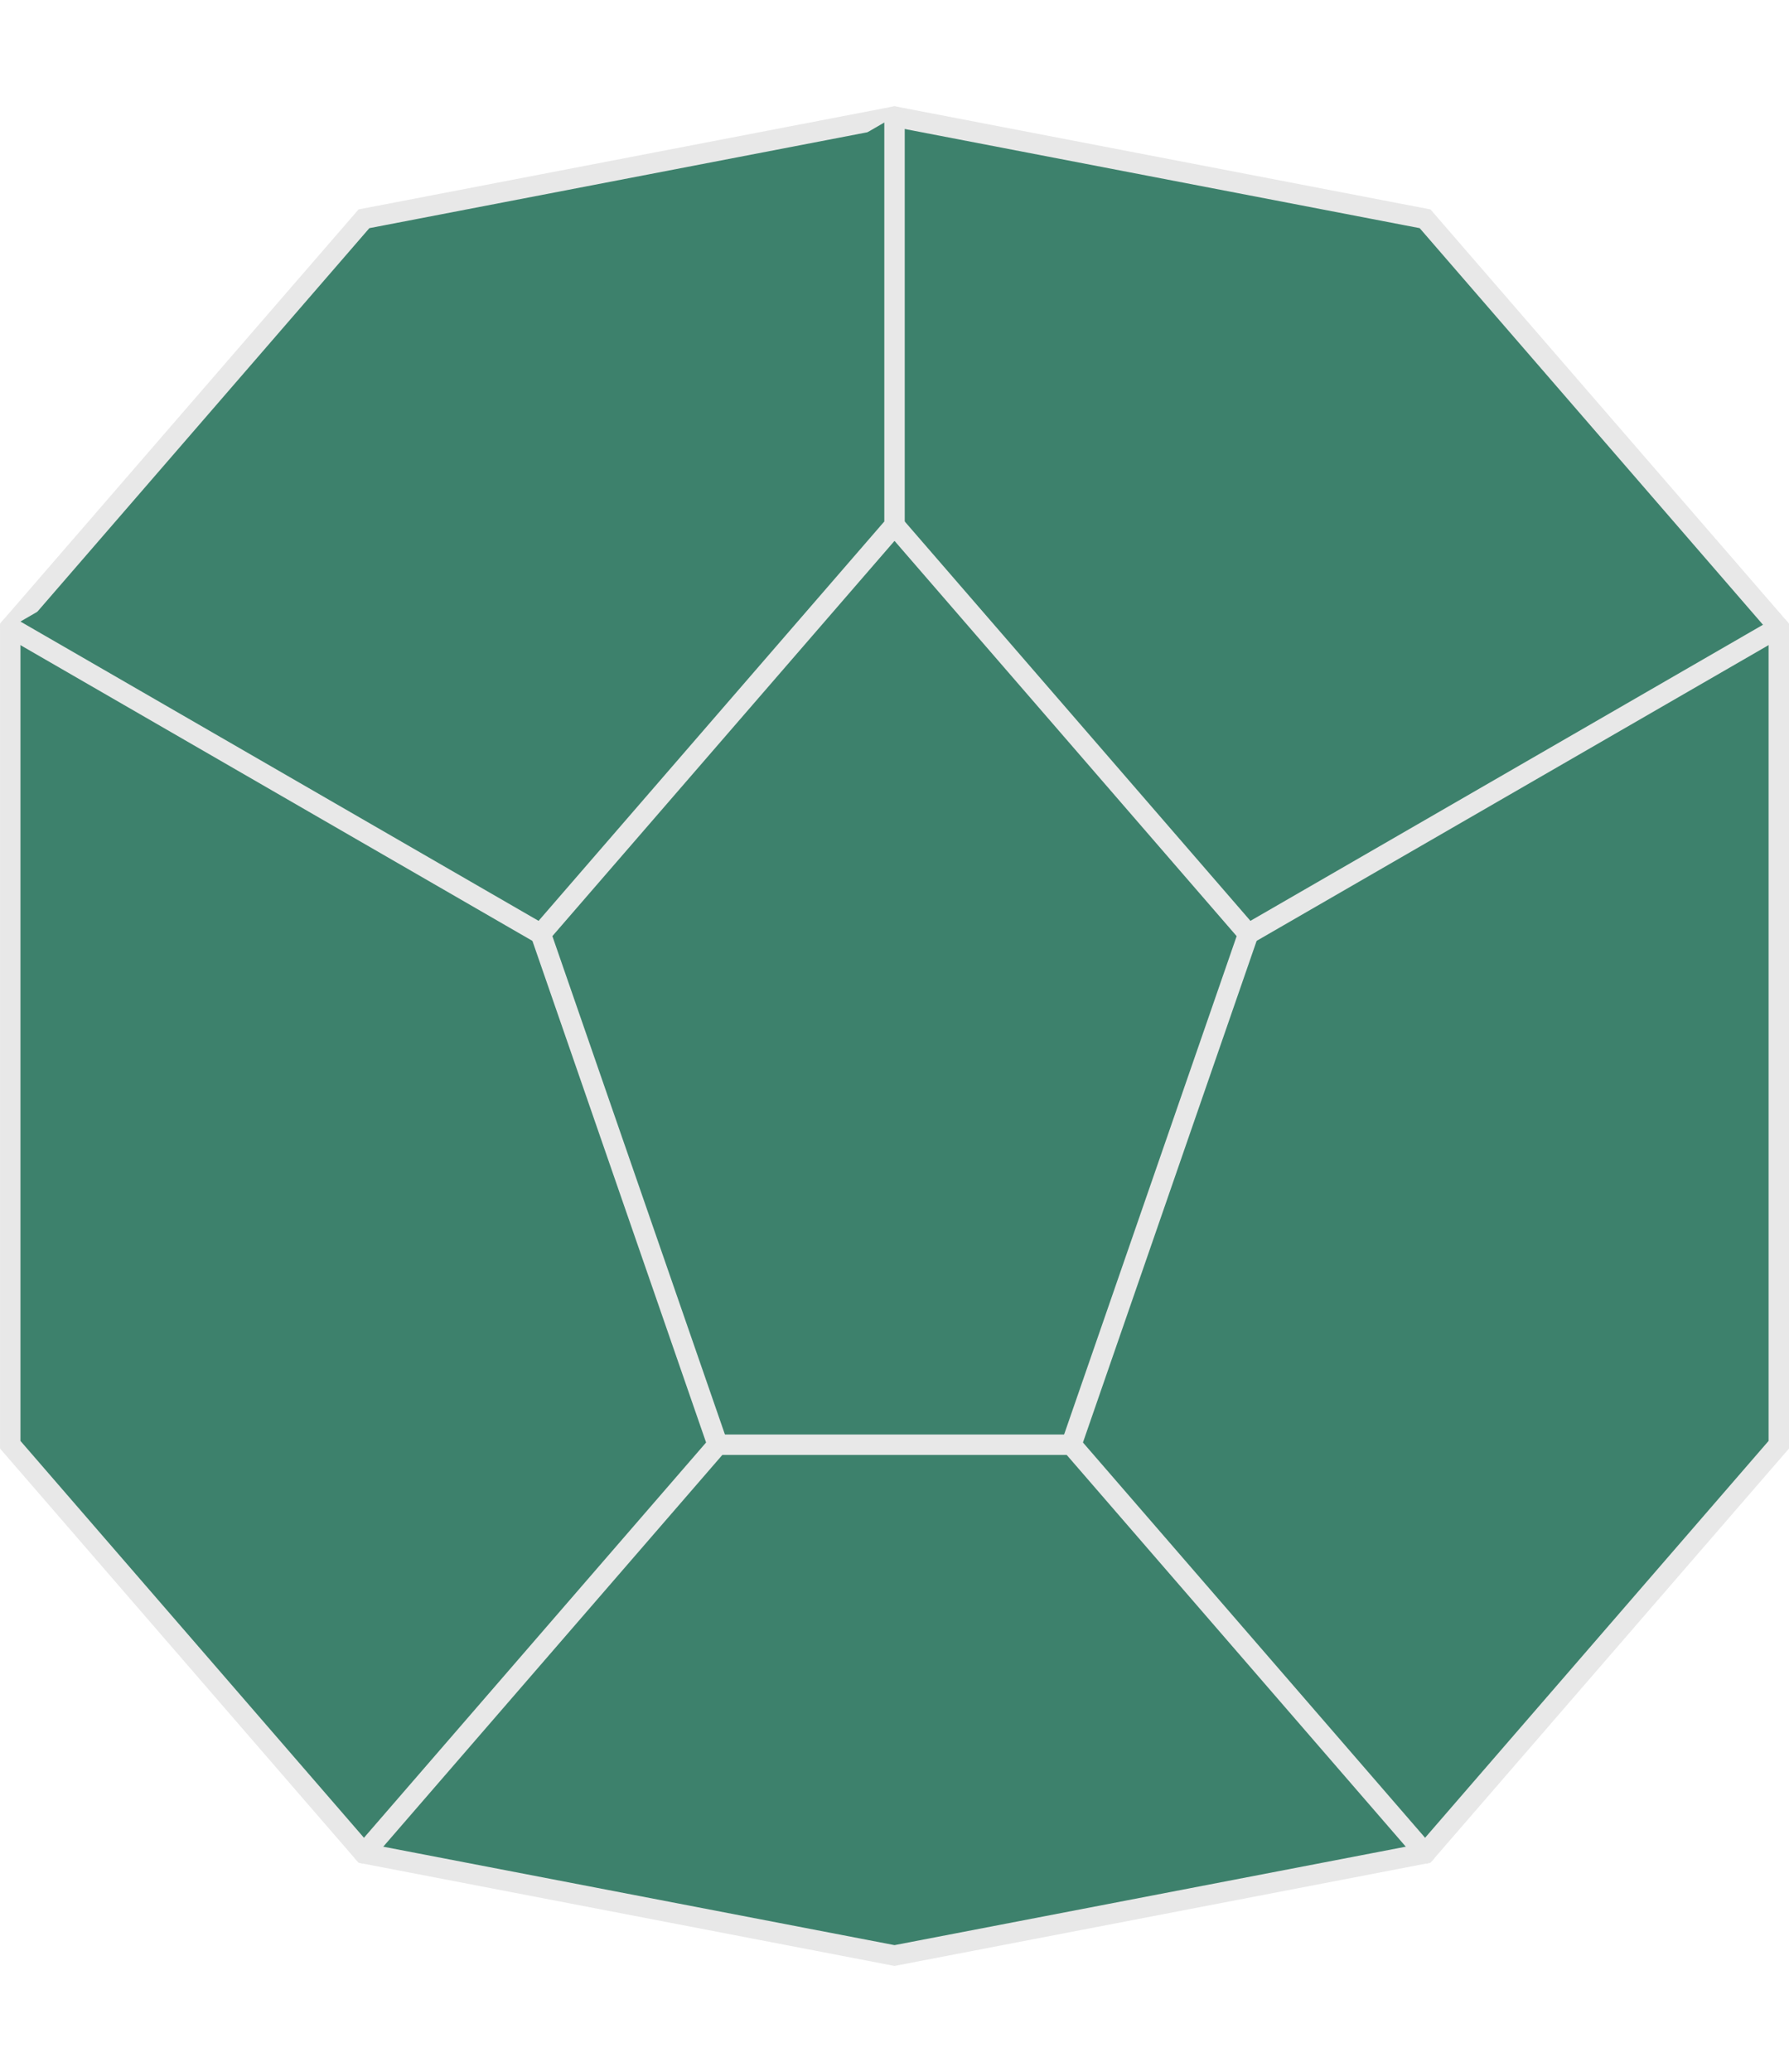 <?xml version="1.0" encoding="UTF-8" standalone="no"?>
<svg
   xmlns:dc="http://purl.org/dc/elements/1.1/"
   xmlns:cc="http://creativecommons.org/ns#"
   xmlns:rdf="http://www.w3.org/1999/02/22-rdf-syntax-ns#"
   xmlns:svg="http://www.w3.org/2000/svg"
   xmlns="http://www.w3.org/2000/svg"
   id="svg1073"
   version="1.1"
   viewBox="0 0 43.801 50.708"
   height="50.708mm"
   width="43.801mm">
  <defs
     id="defs1067" />
  <g
     transform="translate(-161.04,-16.979)"
     stroke="#e8e8e8"
     fill="#3d816c"
     id="layer1">
    <g
       id="g1017"
       transform="translate(-254.402,77.333)">
      <path
         style="stroke-width:0.5;stroke-linecap:round;stroke-miterlimit:4;stroke-dasharray:none"
         d="m 437.343,-57.5 -12.99,2.5 -8.66,10 v 20 l 8.66,10 12.99,2.5 12.99,-2.5 8.66,-10 v -20 l -8.66,-10 z"
         id="path867-3" />
      <path
         id="path1001"
         d="m 415.692,-45 12.99,7.5 L 437.343,-47.5 v -10"
         style="stroke-width:0.5;stroke-linecap:round;stroke-miterlimit:4;stroke-dasharray:none" />
      <path
         id="path1003"
         d="m 437.343,-47.5 8.66,10 12.99,-7.5"
         style="stroke-width:0.5;stroke-linecap:round;stroke-miterlimit:4;stroke-dasharray:none" />
      <path
         id="path1005"
         d="M 428.683,-37.5 433.013,-25 l -8.66,10"
         style="stroke-width:0.5;stroke-linecap:round;stroke-miterlimit:4;stroke-dasharray:none" />
      <path
         id="path1007"
         d="M 446.003,-37.5 441.673,-25 l 8.66,10"
         style="stroke-width:0.5;stroke-linecap:round;stroke-miterlimit:4;stroke-dasharray:none" />
      <path
         id="path1009"
         d="m 441.673,-25 h -8.66"
         style="stroke-width:0.5;stroke-linecap:round;stroke-miterlimit:4;stroke-dasharray:none" />
    </g>
  </g>
</svg>
